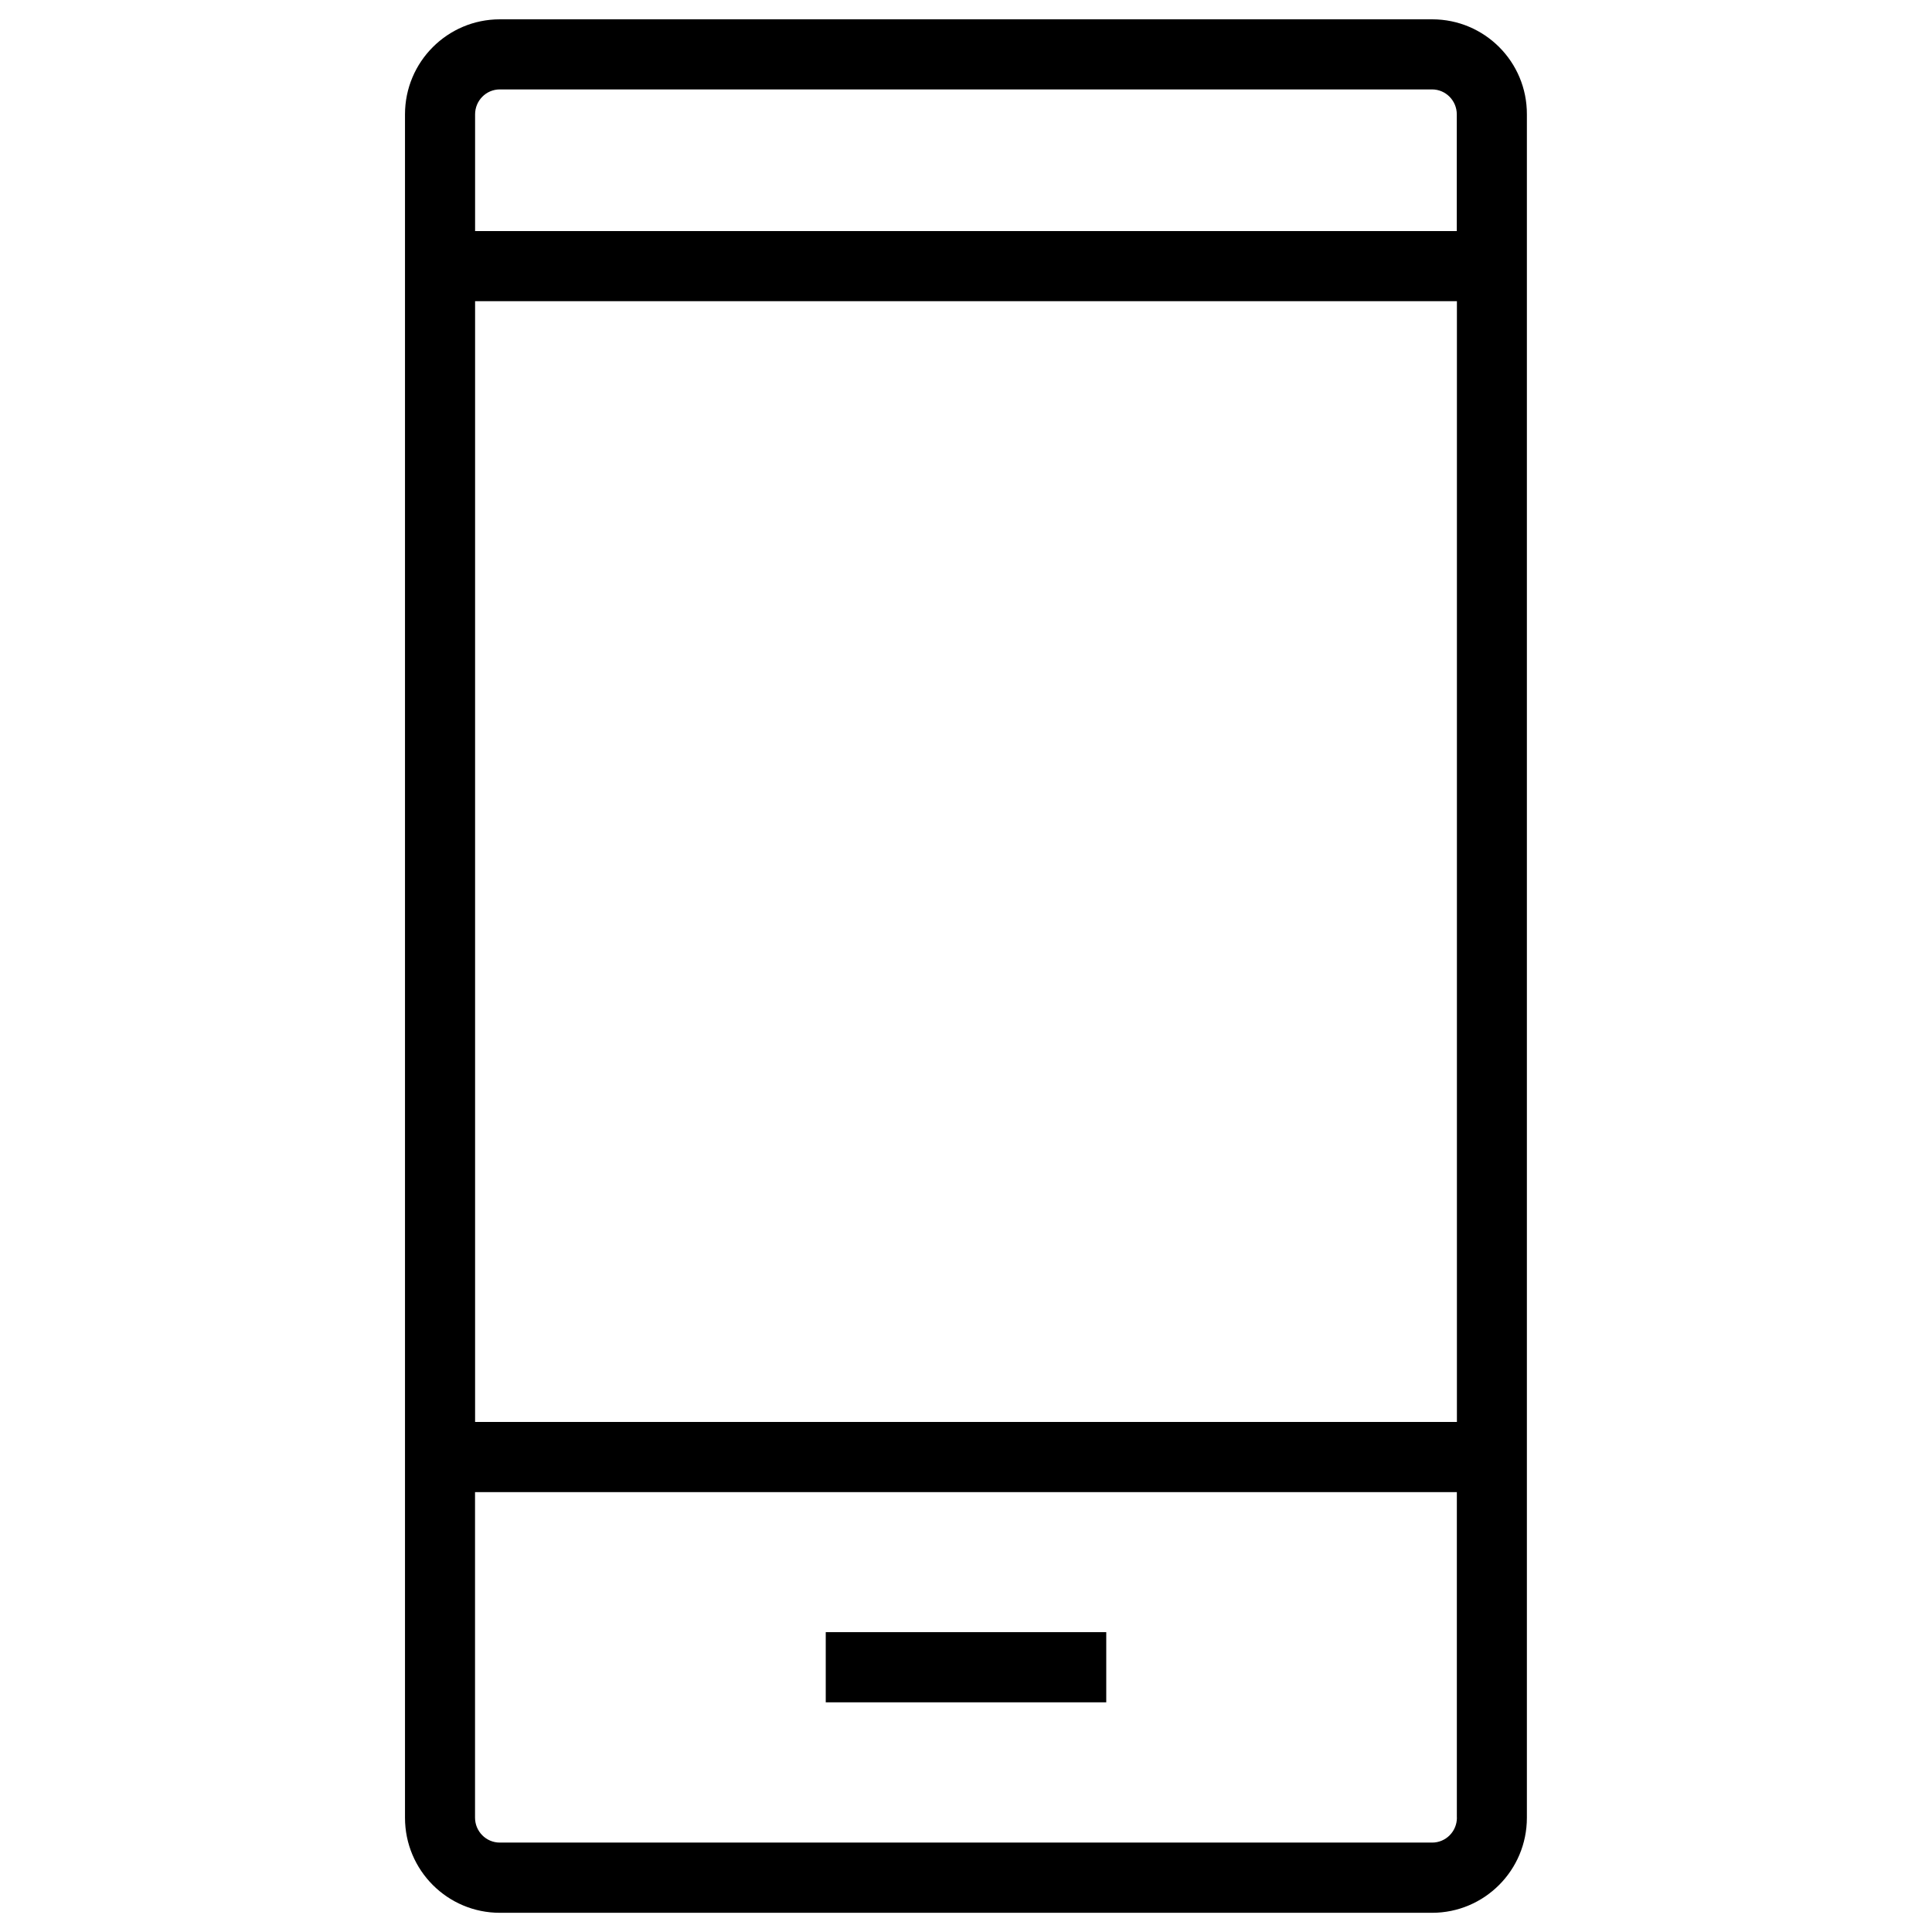 <!-- Generated by IcoMoon.io -->
<svg version="1.1" xmlns="http://www.w3.org/2000/svg" width="32" height="32" viewBox="0 0 32 32">
<title>mobile</title>
<path d="M23.722 0.32h-15.443c-0.867 0-1.571 0.704-1.571 1.574v28.214c0 0.87 0.704 1.574 1.571 1.574h15.44c0.867 0 1.571-0.704 1.571-1.574v-28.214c0.003-0.87-0.701-1.574-1.568-1.574zM24.131 30.106c0 0.227-0.182 0.413-0.41 0.413h-15.443c-0.227 0-0.41-0.186-0.41-0.413v-5.392h16.262v5.392zM24.131 23.552h-16.262v-18.563h16.262v18.563zM24.131 3.827h-16.262v-1.933c0-0.227 0.182-0.413 0.41-0.413h15.44c0.227 0 0.41 0.186 0.41 0.413v1.933h0.003zM13.677 27.034h4.646v1.162h-4.646v-1.162z"></path>
</svg>
